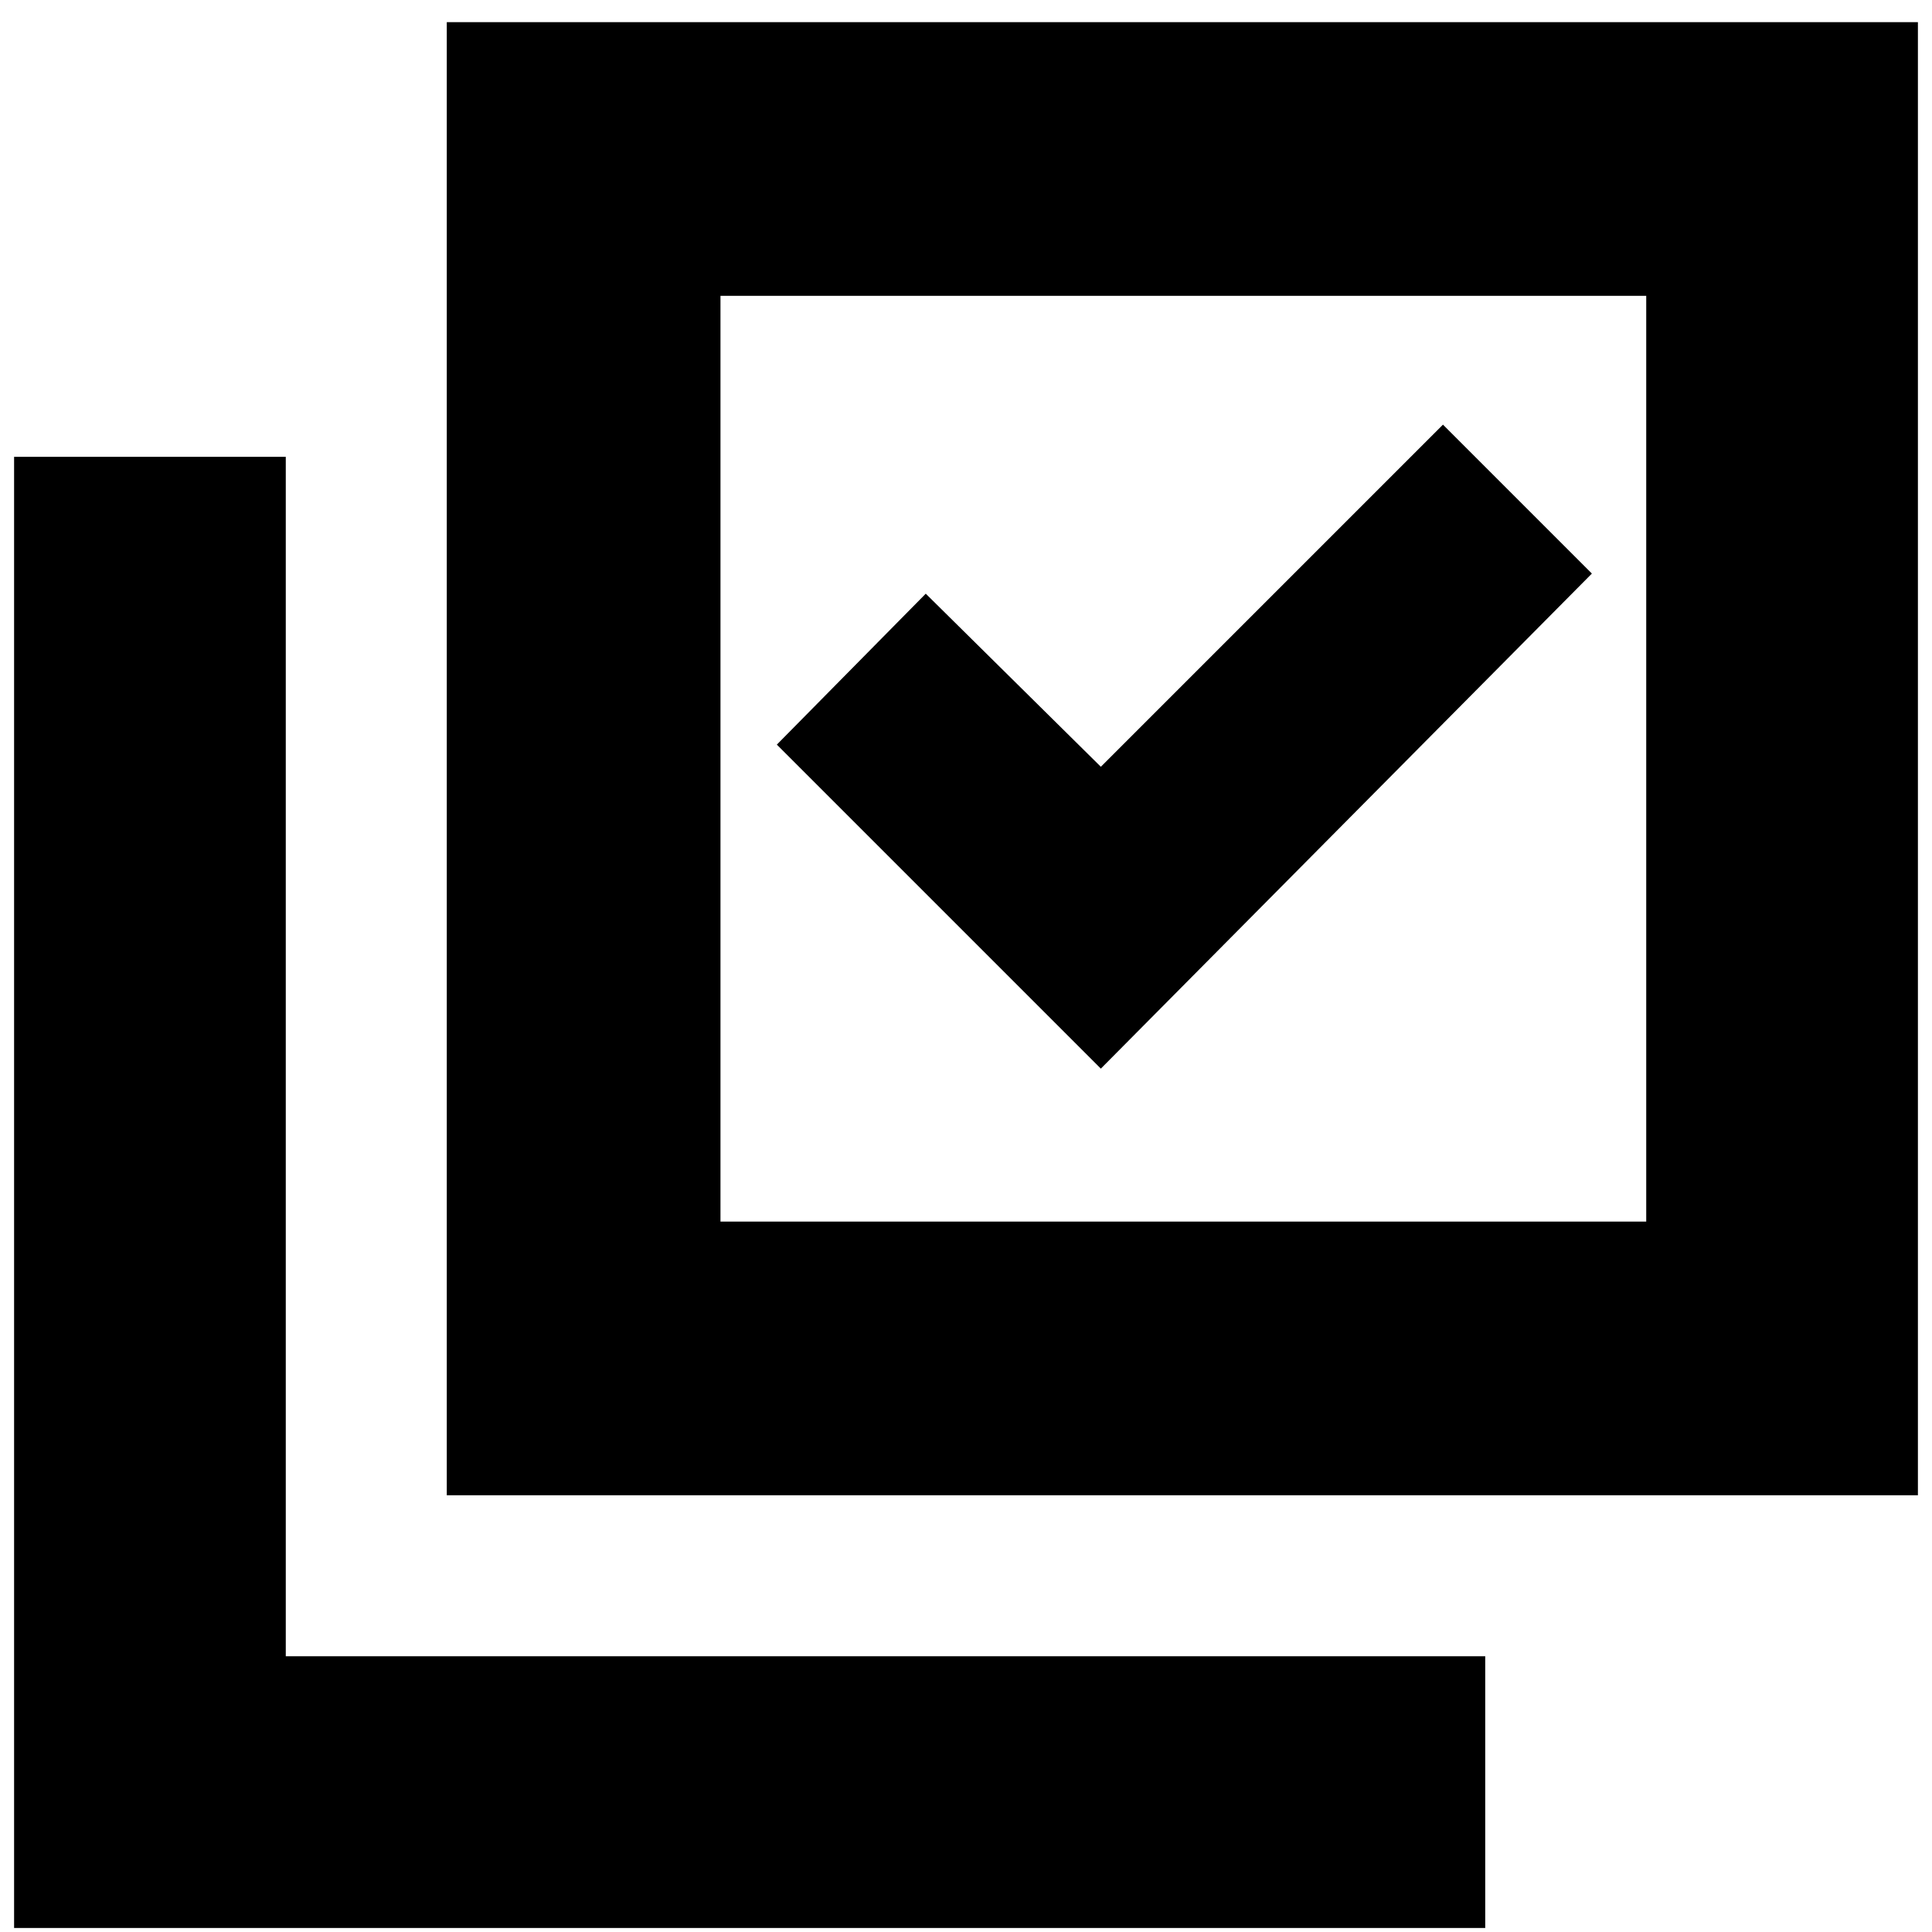 <svg xmlns="http://www.w3.org/2000/svg" height="24" viewBox="0 -960 960 960" width="24"><path d="m547-429 244-246-74-74-170 170-87-86-74 75 161 161ZM222-217v-732h731v732H222Zm136-136h460v-460H358v460ZM7-2v-731h135v596h596V-2H7Zm351-811v460-460Z"/></svg>